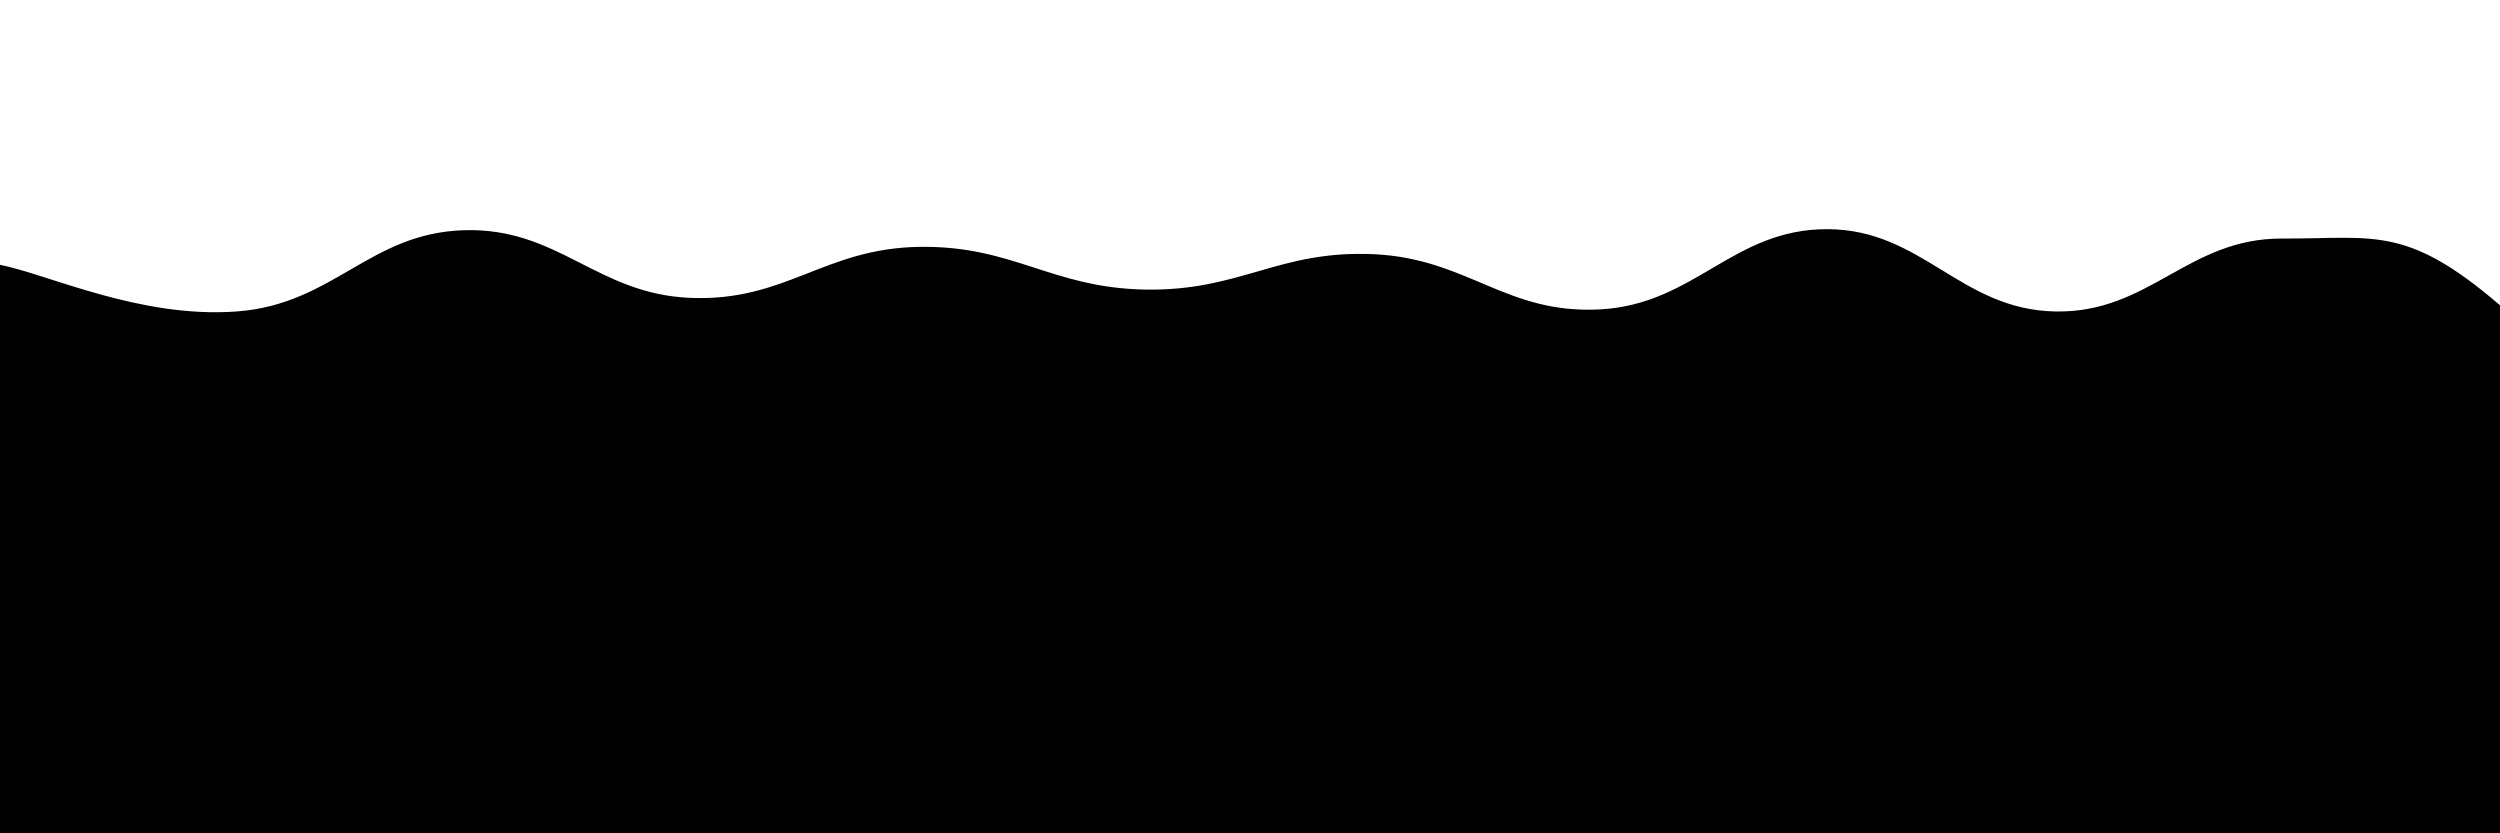 <svg xmlns="http://www.w3.org/2000/svg" version="1.1" xmlns:xlink="http://www.w3.org/1999/xlink" xmlns:svgjs="http://svgjs.dev/svgjs" viewBox="0 0 2400 800" opacity="1"><g fill="hsla(0, 0%, 100%, 1.00)" transform="matrix(1,0,0,1,9.109,126.001)"><path d="M-10,10C37.538,19.375,125.189,61.875,218.182,55C311.174,48.125,345.455,-20.292,436.364,-23C527.273,-25.708,563.636,38.667,654.545,42C745.455,45.333,781.818,-5.333,872.727,-7C963.636,-8.667,1000,32.542,1090.909,34C1181.818,35.458,1218.182,-3.958,1309.091,0C1400,3.958,1436.364,58,1527.273,53C1618.182,48,1654.545,-24.417,1745.455,-24C1836.364,-23.583,1872.727,53.125,1963.636,55C2054.545,56.875,2090.909,-15.417,2181.818,-15C2272.727,-14.583,2302.462,-29.458,2400,57C2497.538,143.458,3254.167,224.375,2650,400C2045.833,575.625,156.25,795.833,-500,900" transform="matrix(1,0,0,1,0,118)" opacity="0.05"></path><path d="M-10,10C37.538,19.375,125.189,61.875,218.182,55C311.174,48.125,345.455,-20.292,436.364,-23C527.273,-25.708,563.636,38.667,654.545,42C745.455,45.333,781.818,-5.333,872.727,-7C963.636,-8.667,1000,32.542,1090.909,34C1181.818,35.458,1218.182,-3.958,1309.091,0C1400,3.958,1436.364,58,1527.273,53C1618.182,48,1654.545,-24.417,1745.455,-24C1836.364,-23.583,1872.727,53.125,1963.636,55C2054.545,56.875,2090.909,-15.417,2181.818,-15C2272.727,-14.583,2302.462,-29.458,2400,57C2497.538,143.458,3254.167,224.375,2650,400C2045.833,575.625,156.25,795.833,-500,900" transform="matrix(1,0,0,1,0,236)" opacity="0.53"></path><path d="M-10,10C37.538,19.375,125.189,61.875,218.182,55C311.174,48.125,345.455,-20.292,436.364,-23C527.273,-25.708,563.636,38.667,654.545,42C745.455,45.333,781.818,-5.333,872.727,-7C963.636,-8.667,1000,32.542,1090.909,34C1181.818,35.458,1218.182,-3.958,1309.091,0C1400,3.958,1436.364,58,1527.273,53C1618.182,48,1654.545,-24.417,1745.455,-24C1836.364,-23.583,1872.727,53.125,1963.636,55C2054.545,56.875,2090.909,-15.417,2181.818,-15C2272.727,-14.583,2302.462,-29.458,2400,57C2497.538,143.458,3254.167,224.375,2650,400C2045.833,575.625,156.25,795.833,-500,900" transform="matrix(1,0,0,1,0,354)" opacity="1.00"></path></g></svg>
